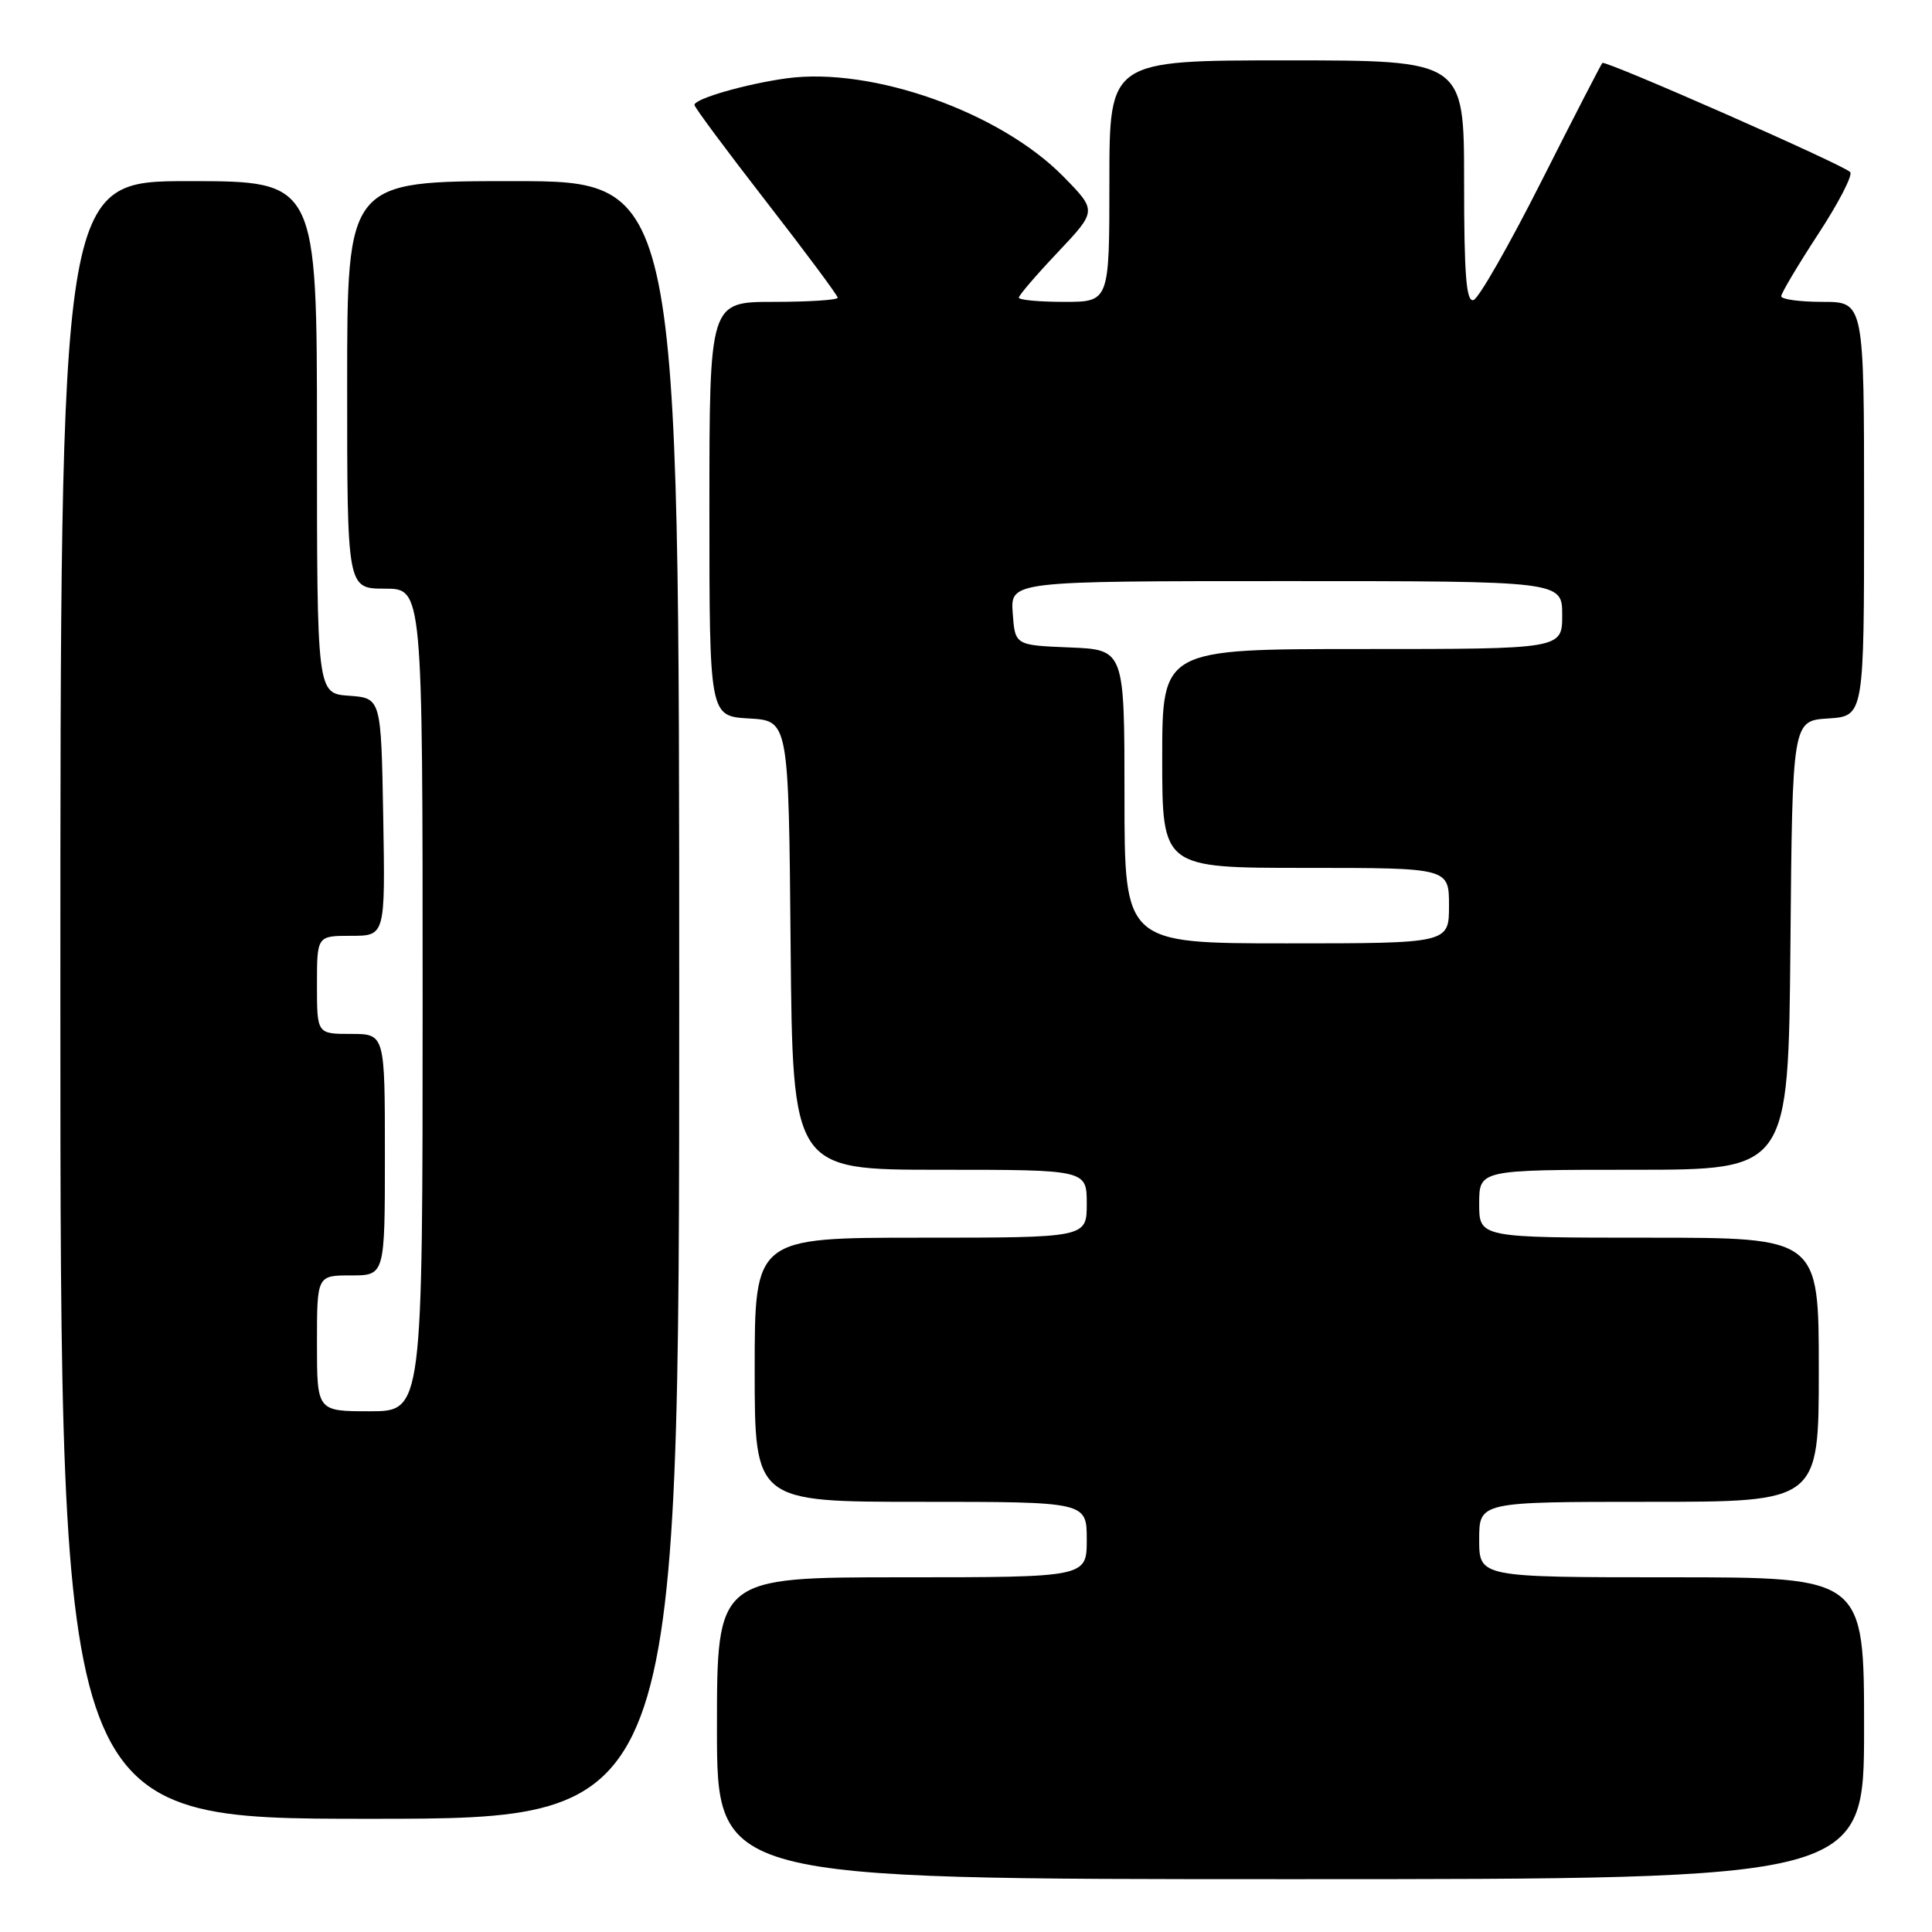 <?xml version="1.0" encoding="UTF-8" standalone="no"?>
<!DOCTYPE svg PUBLIC "-//W3C//DTD SVG 1.1//EN" "http://www.w3.org/Graphics/SVG/1.1/DTD/svg11.dtd" >
<svg xmlns="http://www.w3.org/2000/svg" xmlns:xlink="http://www.w3.org/1999/xlink" version="1.1" viewBox="0 0 256 256">
 <g >
 <path fill="currentColor"
d=" M 247.00 229.00 C 247.00 209.00 247.00 209.00 221.50 209.00 C 196.00 209.00 196.00 209.00 196.00 204.00 C 196.00 199.00 196.00 199.00 218.50 199.00 C 241.00 199.00 241.00 199.00 241.00 181.50 C 241.00 164.00 241.00 164.00 218.50 164.00 C 196.00 164.00 196.00 164.00 196.00 159.50 C 196.00 155.00 196.00 155.00 216.49 155.00 C 236.97 155.00 236.97 155.00 237.24 125.25 C 237.50 95.50 237.50 95.50 242.25 95.20 C 247.00 94.89 247.00 94.89 247.00 67.45 C 247.00 40.00 247.00 40.00 241.50 40.00 C 238.47 40.00 236.01 39.66 236.02 39.25 C 236.03 38.84 238.24 35.12 240.93 31.00 C 243.63 26.88 245.53 23.19 245.16 22.80 C 244.24 21.82 212.72 7.95 212.32 8.34 C 212.15 8.52 208.51 15.57 204.25 24.01 C 199.99 32.45 195.94 39.54 195.25 39.76 C 194.29 40.07 194.00 36.50 194.00 24.08 C 194.00 8.00 194.00 8.00 170.50 8.00 C 147.00 8.00 147.00 8.00 147.00 24.00 C 147.00 40.00 147.00 40.00 141.00 40.00 C 137.70 40.00 135.00 39.75 135.00 39.44 C 135.00 39.13 137.33 36.42 140.18 33.41 C 145.35 27.93 145.35 27.93 140.93 23.42 C 132.55 14.86 115.55 8.83 104.22 10.38 C 98.80 11.13 91.99 13.09 92.02 13.91 C 92.03 14.23 96.31 19.99 101.52 26.70 C 106.73 33.41 111.00 39.15 111.00 39.45 C 111.00 39.75 107.17 40.00 102.50 40.00 C 94.00 40.00 94.00 40.00 94.00 67.45 C 94.00 94.90 94.00 94.90 99.25 95.20 C 104.50 95.50 104.50 95.50 104.76 125.25 C 105.03 155.00 105.03 155.00 124.51 155.00 C 144.00 155.00 144.00 155.00 144.00 159.50 C 144.00 164.00 144.00 164.00 122.00 164.00 C 100.00 164.00 100.00 164.00 100.00 181.50 C 100.00 199.00 100.00 199.00 122.00 199.00 C 144.00 199.00 144.00 199.00 144.00 204.00 C 144.00 209.00 144.00 209.00 119.50 209.00 C 95.00 209.00 95.00 209.00 95.00 229.00 C 95.00 249.00 95.00 249.00 171.00 249.00 C 247.00 249.00 247.00 249.00 247.00 229.00 Z  M 90.00 132.50 C 90.00 24.00 90.00 24.00 68.00 24.00 C 46.00 24.00 46.00 24.00 46.00 51.00 C 46.00 78.00 46.00 78.00 51.00 78.00 C 56.00 78.00 56.00 78.00 56.00 132.50 C 56.00 187.00 56.00 187.00 49.00 187.00 C 42.00 187.00 42.00 187.00 42.00 178.00 C 42.00 169.00 42.00 169.00 46.50 169.00 C 51.00 169.00 51.00 169.00 51.00 153.00 C 51.00 137.00 51.00 137.00 46.50 137.00 C 42.00 137.00 42.00 137.00 42.00 130.50 C 42.00 124.00 42.00 124.00 46.53 124.00 C 51.05 124.00 51.05 124.00 50.78 108.25 C 50.50 92.50 50.50 92.50 46.25 92.19 C 42.00 91.89 42.00 91.89 42.00 57.94 C 42.00 24.00 42.00 24.00 25.00 24.00 C 8.00 24.00 8.00 24.00 8.00 132.50 C 8.00 241.00 8.00 241.00 49.00 241.00 C 90.00 241.00 90.00 241.00 90.00 132.50 Z  M 149.00 105.54 C 149.00 86.09 149.00 86.09 141.75 85.79 C 134.50 85.50 134.50 85.50 134.19 81.25 C 133.89 77.00 133.89 77.00 170.44 77.00 C 207.00 77.00 207.00 77.00 207.00 81.50 C 207.00 86.00 207.00 86.00 180.50 86.00 C 154.00 86.00 154.00 86.00 154.00 100.50 C 154.00 115.00 154.00 115.00 173.00 115.00 C 192.00 115.00 192.00 115.00 192.00 120.00 C 192.00 125.00 192.00 125.00 170.50 125.00 C 149.00 125.00 149.00 125.00 149.00 105.54 Z "/>
</g>
</svg>